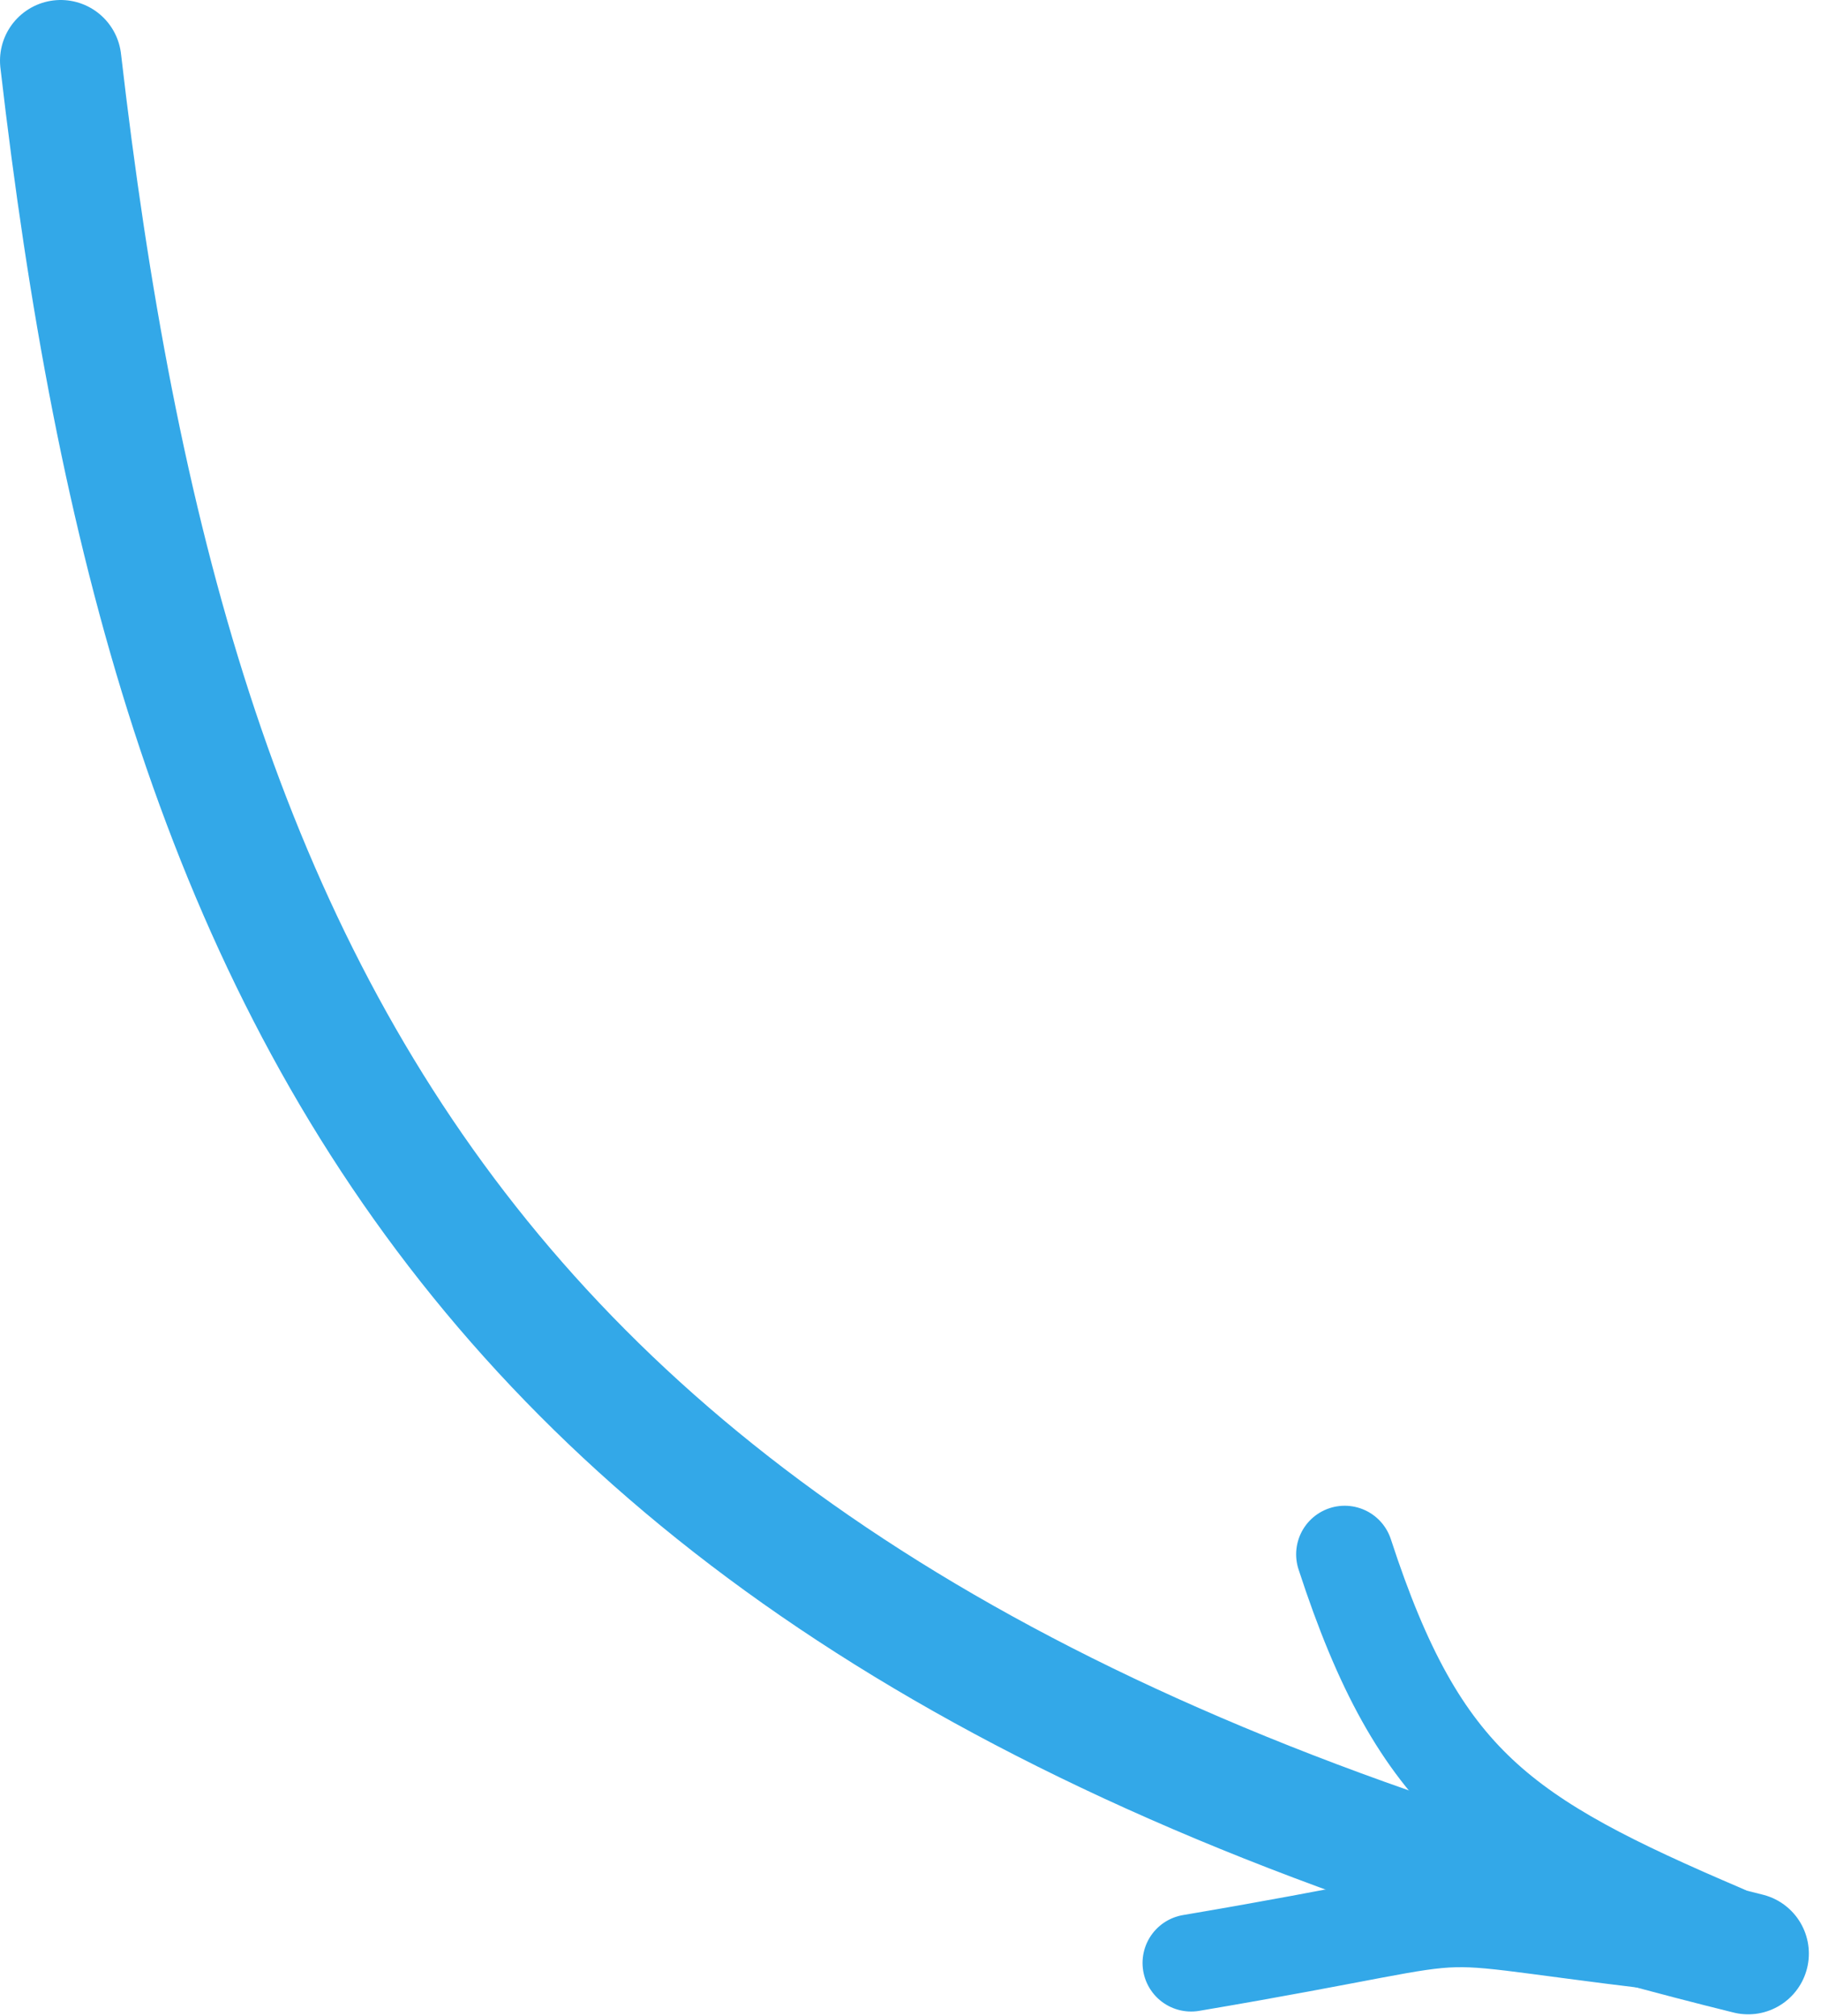 <svg xmlns="http://www.w3.org/2000/svg" width="75" height="83" viewBox="0 0 75 83">
    <g fill="none" fill-rule="evenodd" stroke="#33A8E8" stroke-linecap="round">
        <path stroke-width="5" d="M2.5 2.5C7 41.47 19.608 67.5 72 80.441"/>
        <path stroke-width="4" d="M71 79.617C61.852 75.708 58.477 73.485 55.383 64M71 80.241c-14.789-1.636-7.476-1.86-21.943.585"/>
    </g>
</svg>
